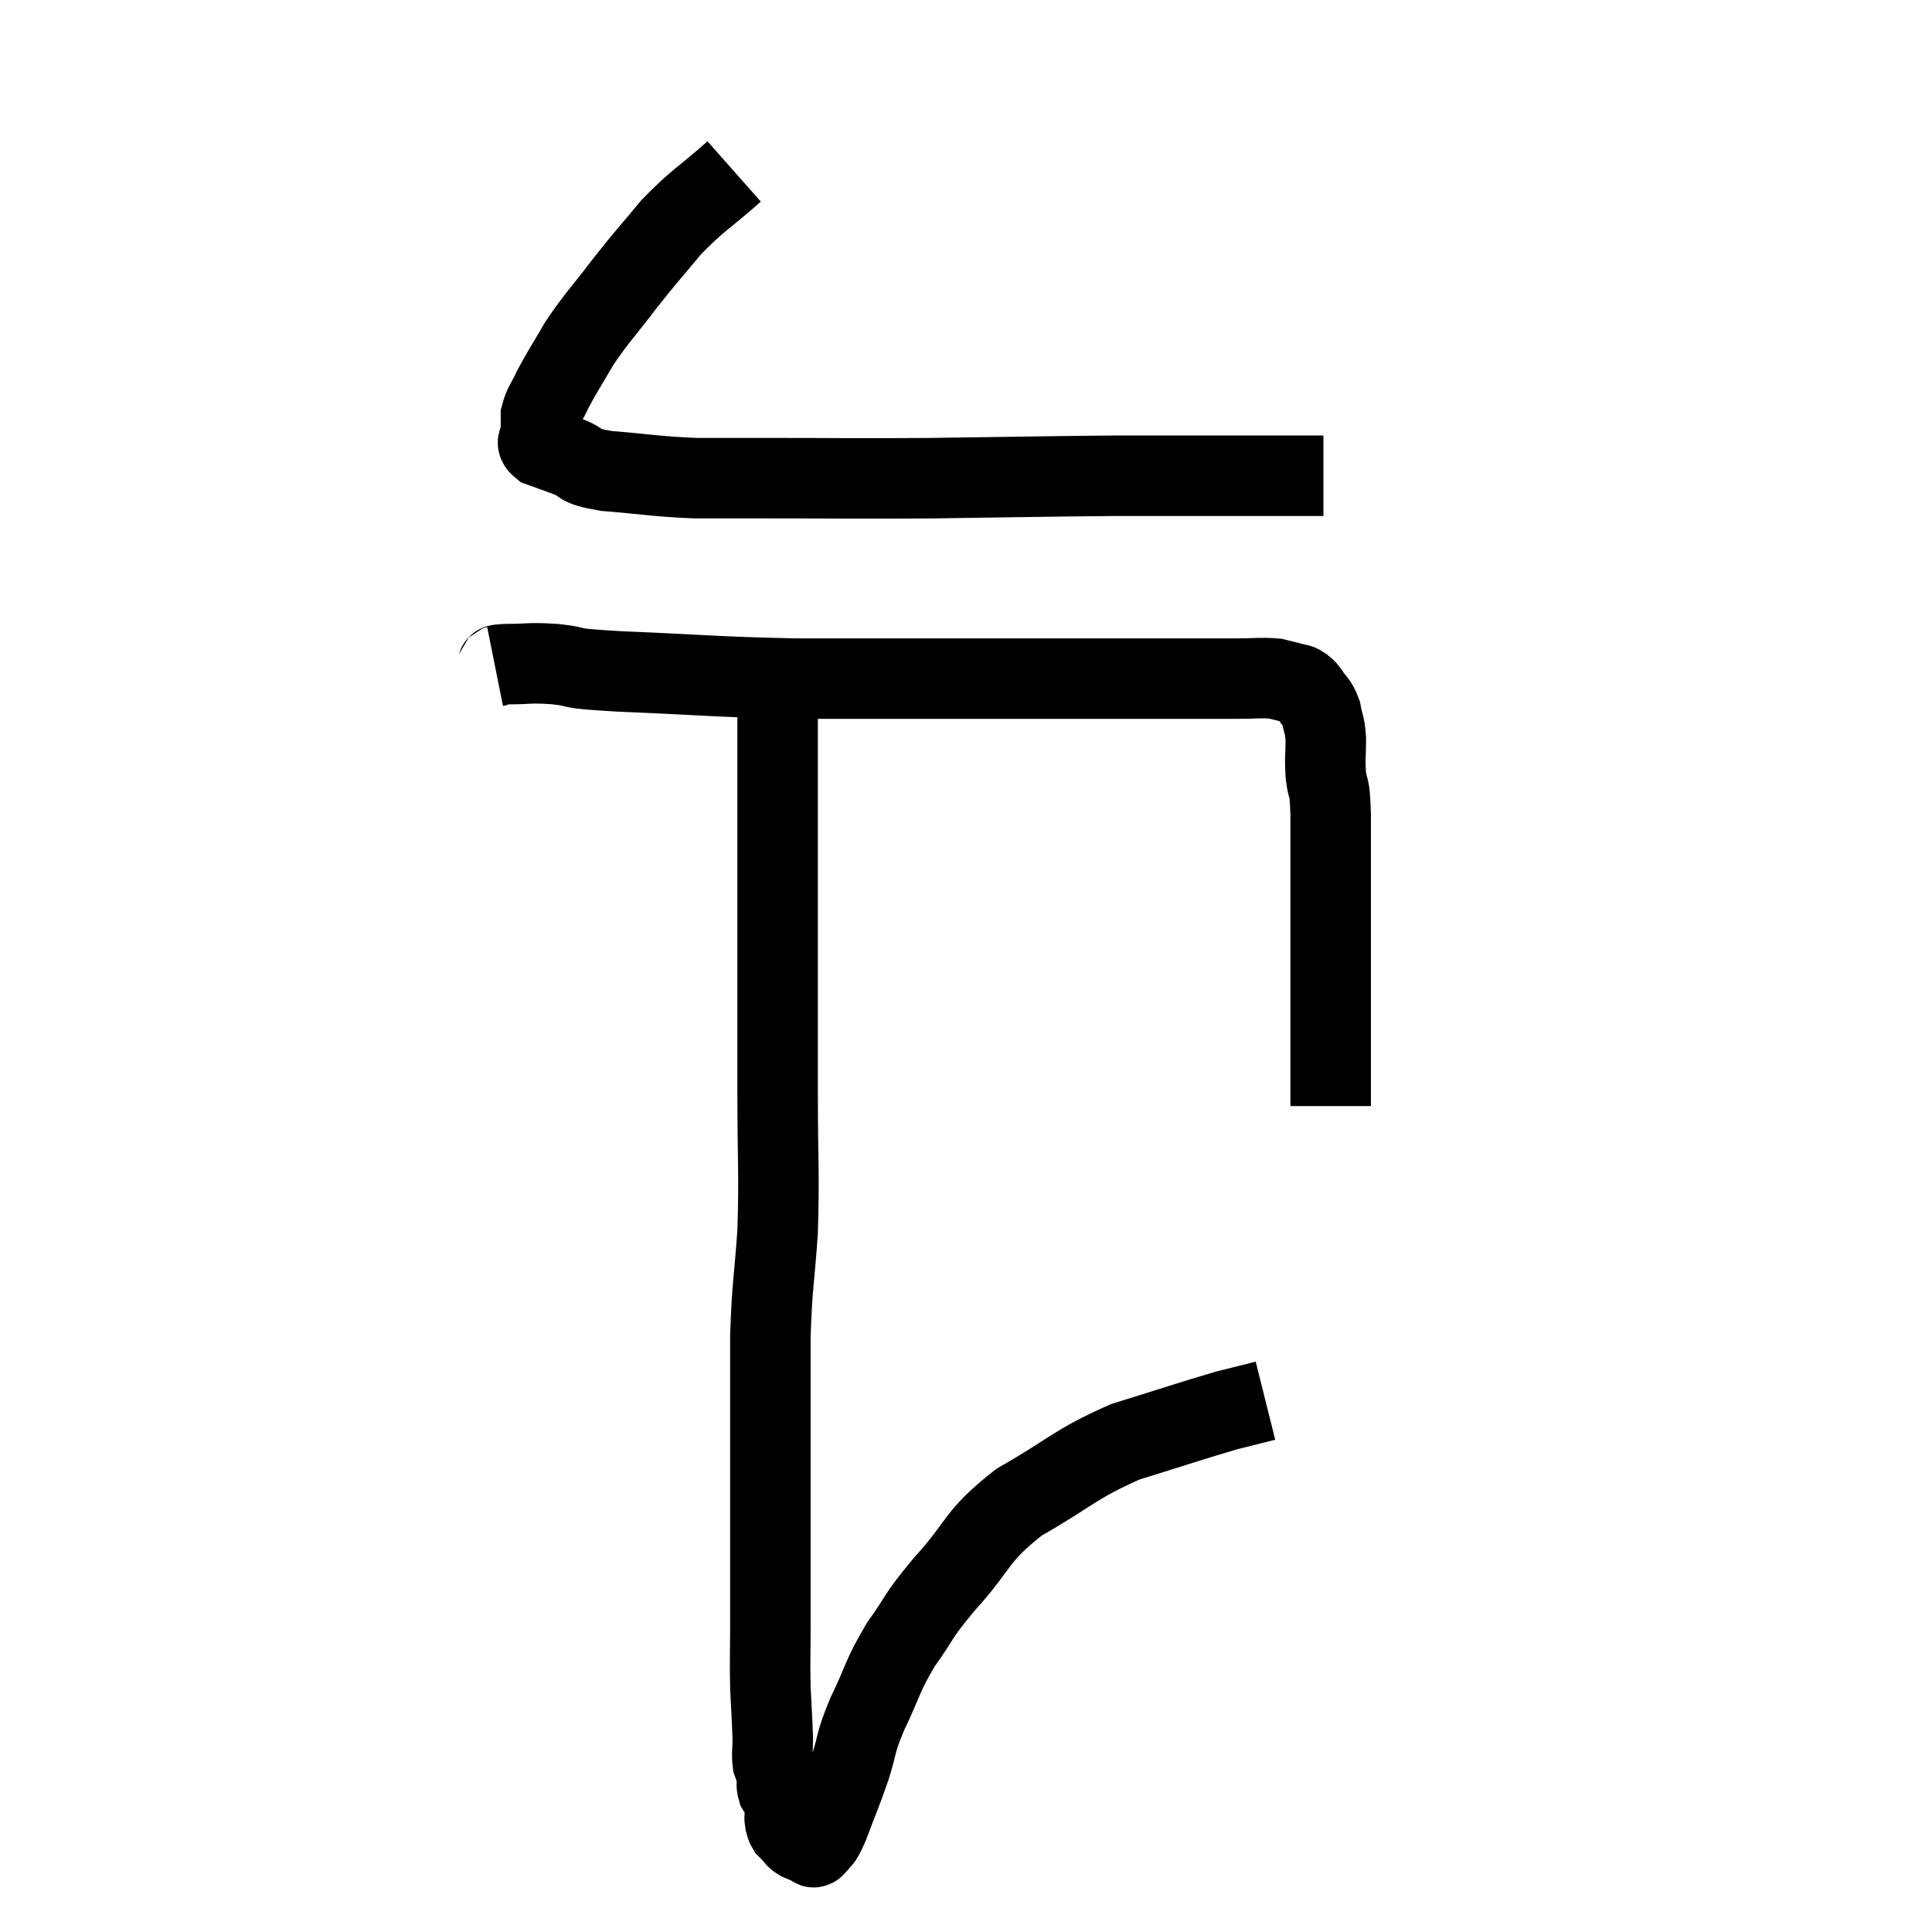 <svg width="48" height="48" viewBox="0 0 48 48" xmlns="http://www.w3.org/2000/svg"><path d="M 18.24 4.26 C 17.46 4.95, 17.355 4.95, 16.68 5.64 C 16.11 6.33, 16.11 6.3, 15.54 7.02 C 14.97 7.77, 14.85 7.86, 14.4 8.52 C 14.07 9.09, 13.98 9.21, 13.74 9.66 C 13.59 9.99, 13.515 10.035, 13.44 10.32 C 13.44 10.56, 13.44 10.605, 13.44 10.8 C 13.44 10.95, 13.275 10.965, 13.44 11.1 C 13.77 11.22, 13.695 11.19, 14.1 11.34 C 14.58 11.52, 14.265 11.565, 15.06 11.7 C 16.17 11.79, 16.245 11.835, 17.28 11.88 C 18.24 11.88, 17.73 11.88, 19.2 11.88 C 21.18 11.88, 21.045 11.895, 23.16 11.88 C 25.41 11.85, 25.935 11.835, 27.66 11.82 C 28.86 11.82, 29.025 11.82, 30.06 11.82 C 30.93 11.82, 31.14 11.82, 31.8 11.82 C 32.25 11.82, 32.43 11.82, 32.7 11.82 L 32.88 11.82" fill="none" stroke="black" stroke-width="2"></path><path d="M 12.3 16.56 C 12.45 16.53, 12.225 16.515, 12.6 16.5 C 13.2 16.5, 13.11 16.455, 13.8 16.5 C 14.58 16.59, 13.875 16.59, 15.36 16.68 C 17.55 16.77, 17.685 16.815, 19.74 16.86 C 21.66 16.86, 21.87 16.86, 23.58 16.86 C 25.08 16.86, 25.35 16.86, 26.58 16.86 C 27.54 16.86, 27.465 16.86, 28.5 16.86 C 29.61 16.86, 29.925 16.86, 30.72 16.86 C 31.2 16.86, 31.32 16.83, 31.68 16.86 C 31.92 16.92, 31.995 16.935, 32.16 16.98 C 32.25 17.01, 32.25 16.98, 32.34 17.04 C 32.43 17.13, 32.4 17.055, 32.52 17.22 C 32.67 17.46, 32.715 17.415, 32.82 17.7 C 32.88 18.03, 32.91 17.97, 32.94 18.36 C 32.94 18.81, 32.91 18.795, 32.94 19.26 C 33 19.74, 33.03 19.38, 33.06 20.22 C 33.06 21.42, 33.06 21.435, 33.06 22.62 C 33.06 23.79, 33.06 24.015, 33.06 24.96 C 33.06 25.68, 33.06 25.845, 33.06 26.4 C 33.06 26.79, 33.06 26.91, 33.06 27.18 C 33.06 27.33, 33.06 27.405, 33.06 27.48 L 33.06 27.48" fill="none" stroke="black" stroke-width="2"></path><path d="M 19.32 17.16 C 19.32 18.54, 19.32 18.24, 19.32 19.92 C 19.32 21.9, 19.32 22.065, 19.32 23.88 C 19.32 25.53, 19.32 25.5, 19.32 27.18 C 19.32 28.89, 19.365 29.1, 19.32 30.6 C 19.23 31.89, 19.185 31.875, 19.14 33.18 C 19.14 34.5, 19.14 34.68, 19.14 35.82 C 19.14 36.78, 19.14 36.615, 19.14 37.74 C 19.14 39.03, 19.14 39.27, 19.14 40.32 C 19.14 41.13, 19.125 41.22, 19.14 41.94 C 19.17 42.57, 19.185 42.735, 19.2 43.2 C 19.2 43.5, 19.17 43.56, 19.2 43.8 C 19.26 43.98, 19.29 43.995, 19.32 44.16 C 19.32 44.31, 19.275 44.31, 19.32 44.46 C 19.41 44.61, 19.455 44.61, 19.5 44.76 C 19.5 44.91, 19.5 44.94, 19.5 45.06 C 19.5 45.15, 19.485 45.15, 19.5 45.24 C 19.53 45.33, 19.515 45.345, 19.56 45.42 C 19.62 45.48, 19.605 45.465, 19.68 45.54 C 19.77 45.63, 19.74 45.645, 19.86 45.72 C 20.01 45.78, 20.055 45.81, 20.16 45.84 C 20.22 45.84, 20.175 45.96, 20.28 45.84 C 20.43 45.6, 20.37 45.84, 20.58 45.36 C 20.85 44.64, 20.88 44.61, 21.12 43.92 C 21.33 43.26, 21.225 43.365, 21.54 42.6 C 21.96 41.73, 21.9 41.67, 22.38 40.86 C 22.92 40.11, 22.725 40.245, 23.46 39.36 C 24.39 38.34, 24.195 38.205, 25.32 37.32 C 26.64 36.57, 26.67 36.39, 27.96 35.82 C 29.22 35.43, 29.61 35.295, 30.48 35.04 C 30.96 34.92, 31.2 34.86, 31.44 34.8 L 31.44 34.8" fill="none" stroke="black" stroke-width="2"></path></svg>